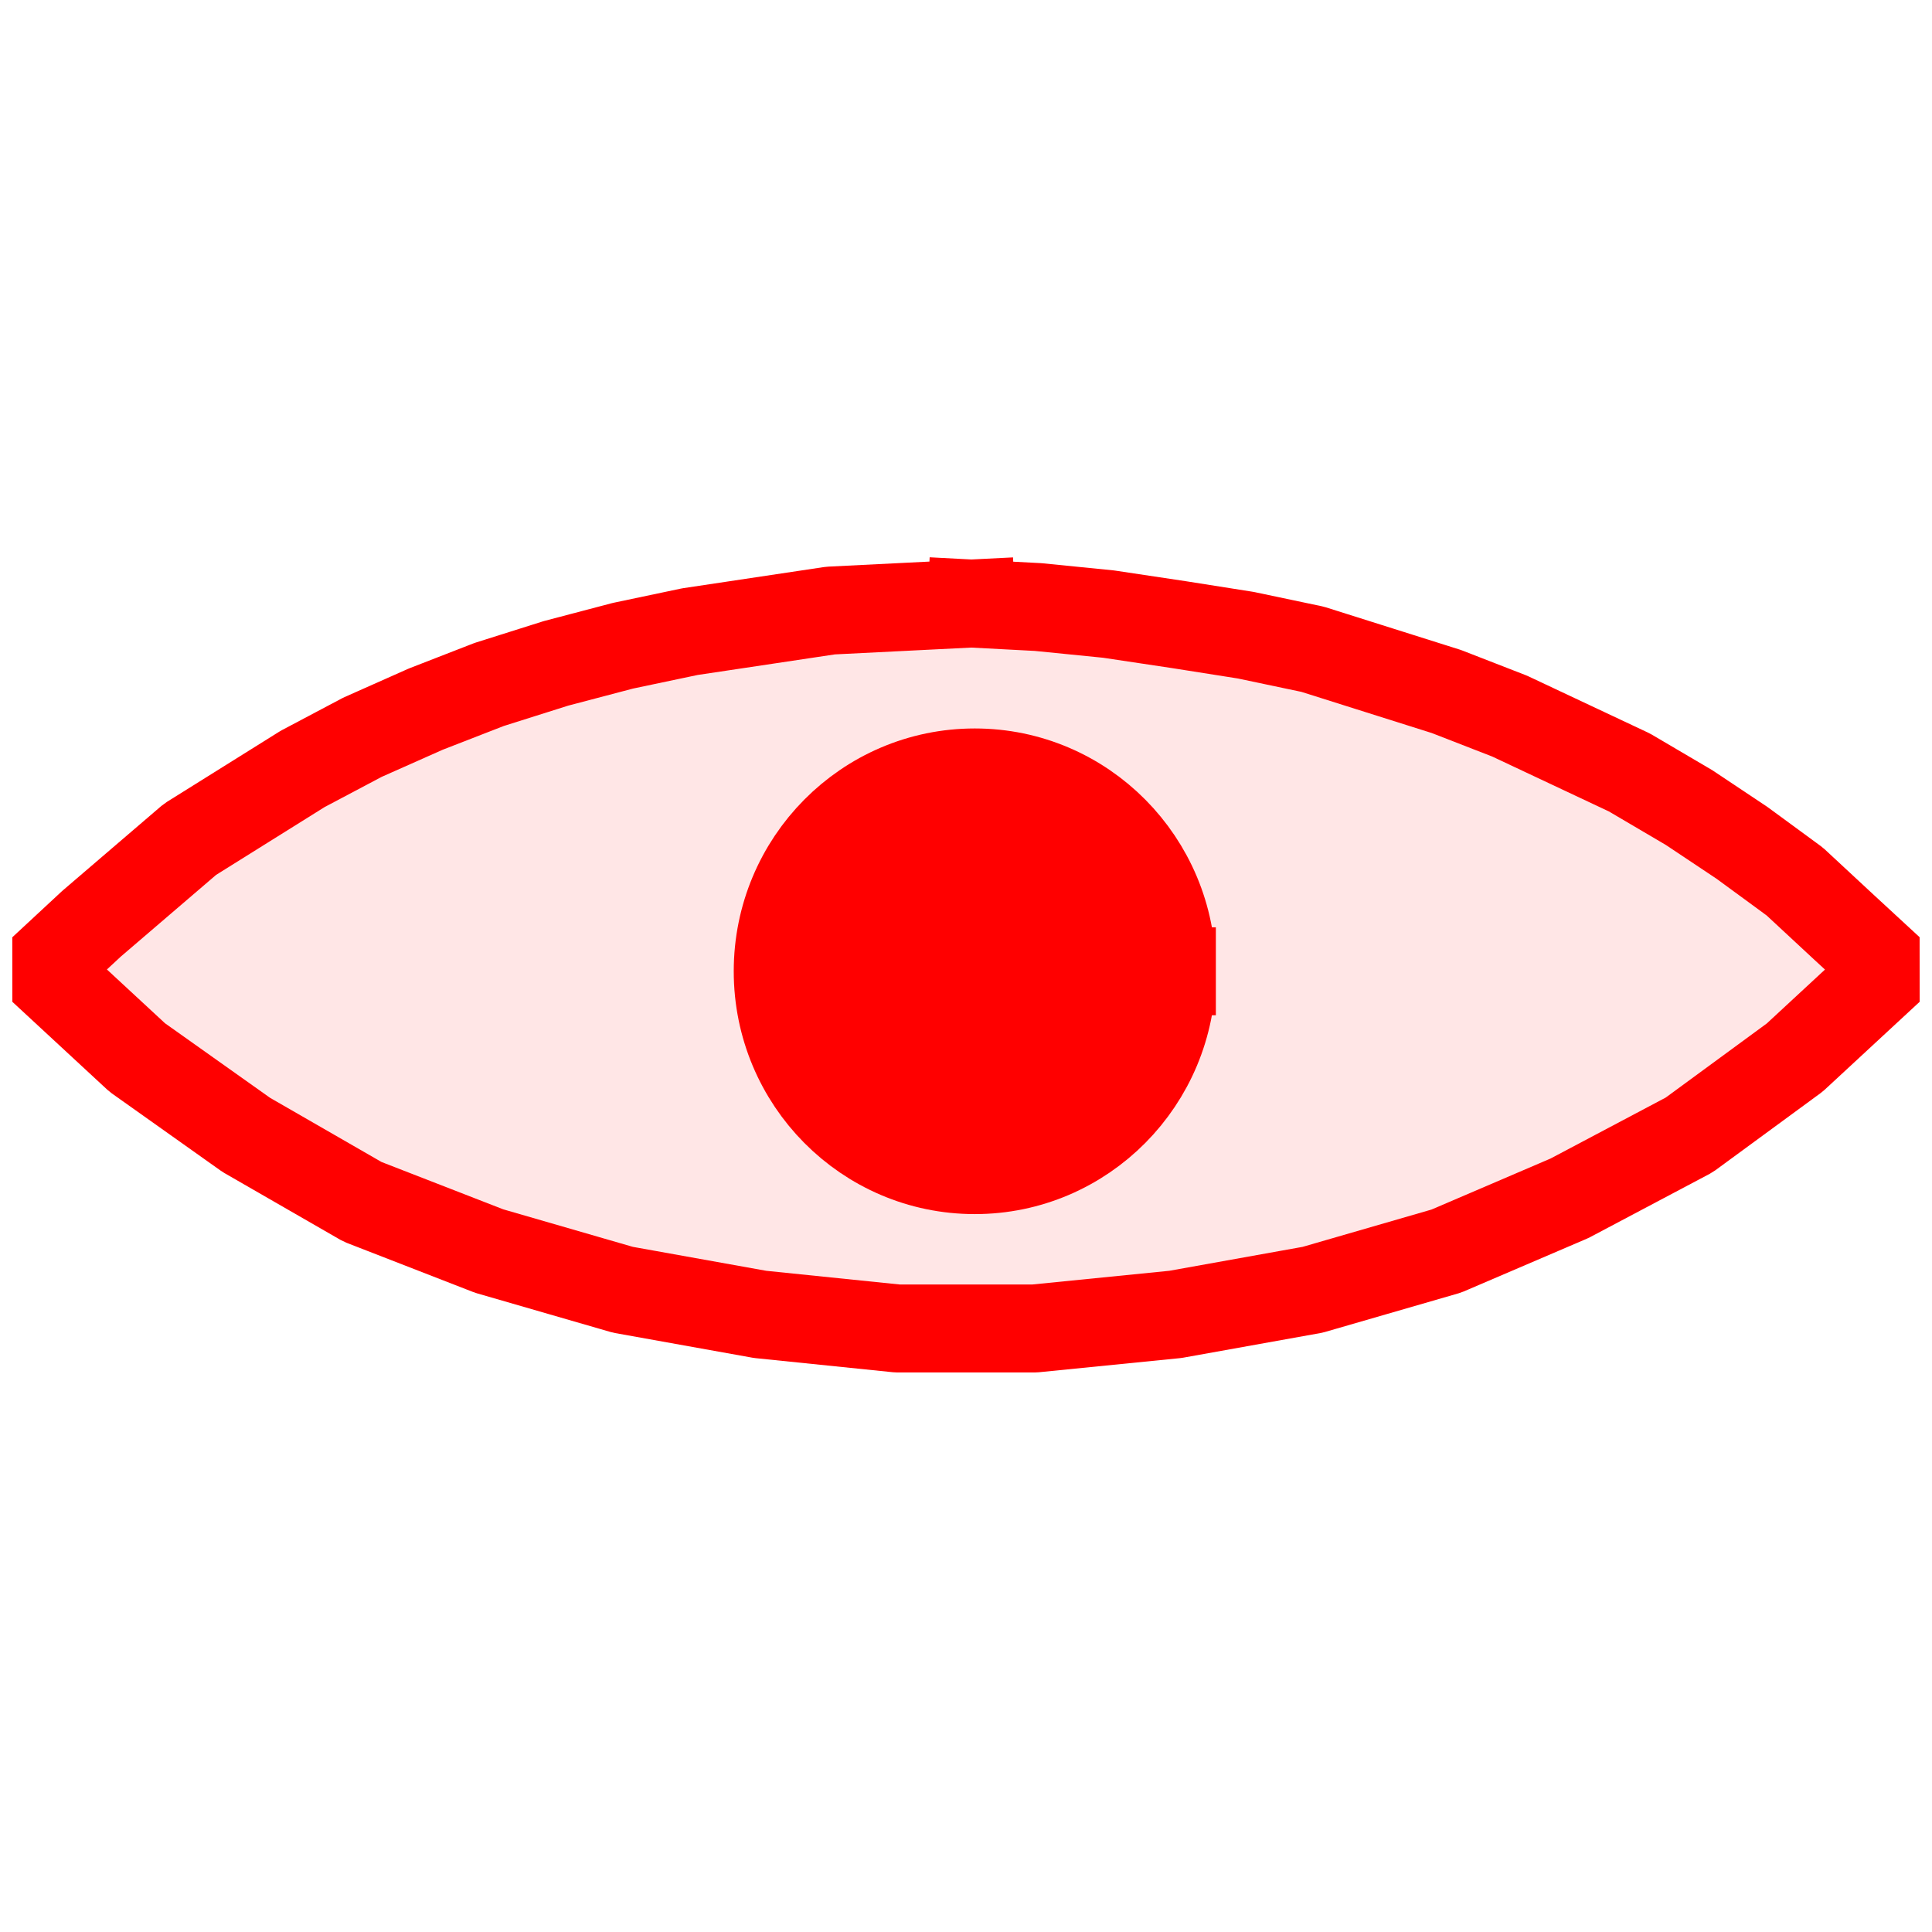 <?xml version="1.0" encoding="UTF-8" standalone="no"?>
<svg width="40" height="40"
 viewBox="0 0 549 230"
 xmlns="http://www.w3.org/2000/svg" xmlns:xlink="http://www.w3.org/1999/xlink"  version="1.2" baseProfile="tiny">
<title>SVG Generator Example Drawing</title>
<desc>An SVG drawing created by the SVG Generator Example provided with Qt.</desc>
<defs>
</defs>
<g fill="#ff0000" fill-opacity="0.1" stroke="black" stroke-width="1" fill-rule="evenodd" stroke-linecap="square" stroke-linejoin="bevel" >

<g fill="#ff0000" fill-opacity="0.1" stroke="#ff0000" stroke-opacity="1" stroke-width="25" stroke-linecap="square" stroke-linejoin="miter" stroke-miterlimit="2" transform="matrix(1,0,0,1,0,0)"
font-family="SimSun" font-size="9" font-weight="400" font-style="normal"
>
<polyline fill="#ff0000" fill-opacity="0.1" vector-effect="none" points="276,12 256,13 236,14 216,17 196,20 177,24 158,29 139,35 121,42 103,50 86,59 70,69 54,79 40,91 26,103 12,116 39,141 70,163 103,182 139,196 177,207 216,214 255,218 294,218 334,214 373,207 411,196 446,181 480,163 510,141 537,116 524,104 510,91 495,80 480,70 463,60 446,52 429,44 411,37 392,31 373,25 354,21 335,18 315,15 295,13 276,12 " />
</g>

<g fill="#ff0000" fill-opacity="1" stroke="#ff0000" stroke-opacity="1" stroke-width="25" stroke-linecap="square" stroke-linejoin="miter" stroke-miterlimit="2" transform="matrix(1,0,0,1,0,0)"
font-family="SimSun" font-size="9" font-weight="400" font-style="normal"
>
<polyline fill="#ff0000" fill-opacity="0.1" vector-effect="none" points="276,124 228,124 228,123 228,124 228,123 228,124 229,128 230,132 231,136 233,140 235,144 238,148 241,151 245,154 248,157 253,160 257,162 262,163 266,164 271,165 276,166 281,165 286,164 290,163 295,162 300,160 304,157 307,154 311,151 314,148 317,144 319,140 321,136 322,132 323,128 324,124 276,124 " />
<path vector-effect="none" fill-rule="evenodd" d="M333,116.5 C333,147.704 307.928,173 277,173 C246.072,173 221,147.704 221,116.5 C221,85.296 246.072,60 277,60 C307.928,60 333,85.296 333,116.5 "/>
</g>
</g>
</svg>
